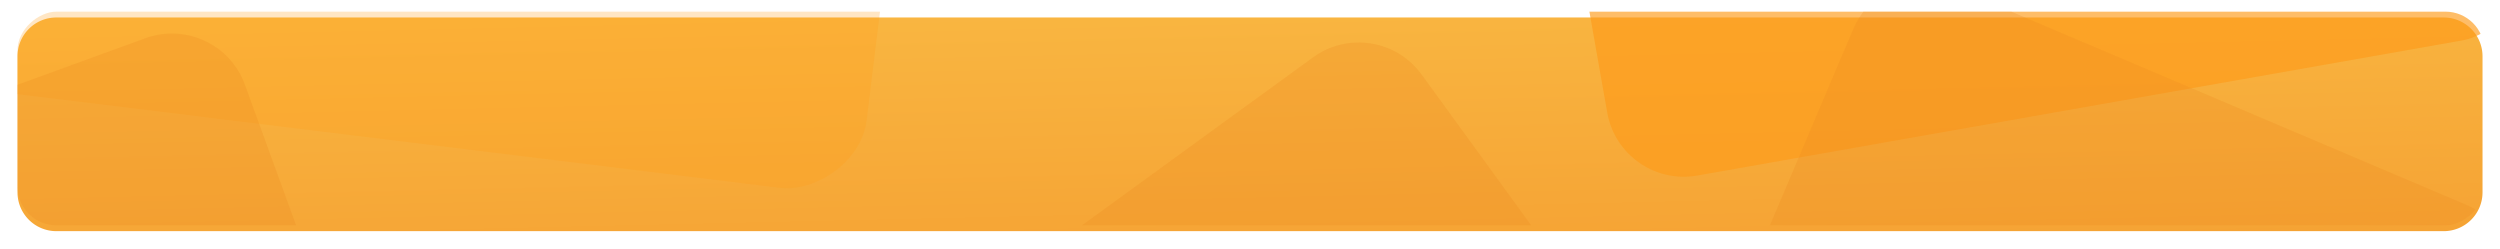<svg xmlns="http://www.w3.org/2000/svg" xmlns:xlink="http://www.w3.org/1999/xlink" width="1287" height="128" viewBox="0 0 1287 128">
  <defs>
    <linearGradient id="linear-gradient" x1="-0.235" y1="0.932" x2="1.959" y2="0.057" gradientUnits="objectBoundingBox">
      <stop offset="0" stop-color="#fcc64c"/>
      <stop offset="1" stop-color="#f08721"/>
    </linearGradient>
    <linearGradient id="linear-gradient-2" x1="0.076" y1="-0.954" x2="1.035" y2="2.737" xlink:href="#linear-gradient"/>
    <filter id="Trazado_14379" x="0" y="0" width="1287" height="128" filterUnits="userSpaceOnUse">
      <feOffset dy="3" input="SourceAlpha"/>
      <feGaussianBlur stdDeviation="3" result="blur"/>
      <feFlood flood-opacity="0.161"/>
      <feComposite operator="in" in2="blur"/>
      <feComposite in="SourceGraphic"/>
    </filter>
    <clipPath id="clip-path">
      <rect id="Rectángulo_4583" data-name="Rectángulo 4583" width="110" height="1269.93" rx="20" transform="translate(1149 3465) rotate(90)" fill="url(#linear-gradient)"/>
    </clipPath>
  </defs>
  <g id="Grupo_4577" data-name="Grupo 4577" transform="translate(-77.035 -11724.5)">
    <g transform="matrix(1, 0, 0, 1, 77.04, 11724.5)" filter="url(#Trazado_14379)">
      <path id="Trazado_14379-2" data-name="Trazado 14379" d="M20,0H1249a20,20,0,0,1,20,20V90a20,20,0,0,1-20,20H20A20,20,0,0,1,0,90V20A20,20,0,0,1,20,0Z" transform="translate(9 6)" fill="url(#linear-gradient-2)"/>
    </g>
    <g id="Enmascarar_grupo_53" data-name="Enmascarar grupo 53" transform="translate(206.965 8265.5)" clip-path="url(#clip-path)">
      <rect id="Rectángulo_4578" data-name="Rectángulo 4578" width="525.104" height="525.101" rx="40" transform="matrix(-0.122, 0.993, -0.993, -0.122, 375.407, 3039.161)" fill="#fe9c1a" opacity="0.257"/>
      <rect id="Rectángulo_4579" data-name="Rectángulo 4579" width="479.736" height="479.733" rx="40" transform="matrix(0.174, 0.985, -0.985, 0.174, 1093.494, 3000.324)" fill="#fe9c1a" opacity="0.657"/>
      <rect id="Rectángulo_4580" data-name="Rectángulo 4580" width="341.155" height="341.153" rx="40" transform="matrix(0.588, 0.809, -0.809, 0.588, 578.392, 3465)" fill="#ea8a21" opacity="0.257"/>
      <rect id="Rectángulo_4581" data-name="Rectángulo 4581" width="264.769" height="264.766" rx="40" transform="translate(-17.529 3465) rotate(70)" fill="#ea8a21" opacity="0.257"/>
      <rect id="Rectángulo_4582" data-name="Rectángulo 4582" width="366.134" height="369.13" rx="40" transform="matrix(0.921, 0.391, -0.391, 0.921, 839.769, 3437.094)" fill="#ea8a21" opacity="0.257"/>
    </g>
  </g>
</svg>
